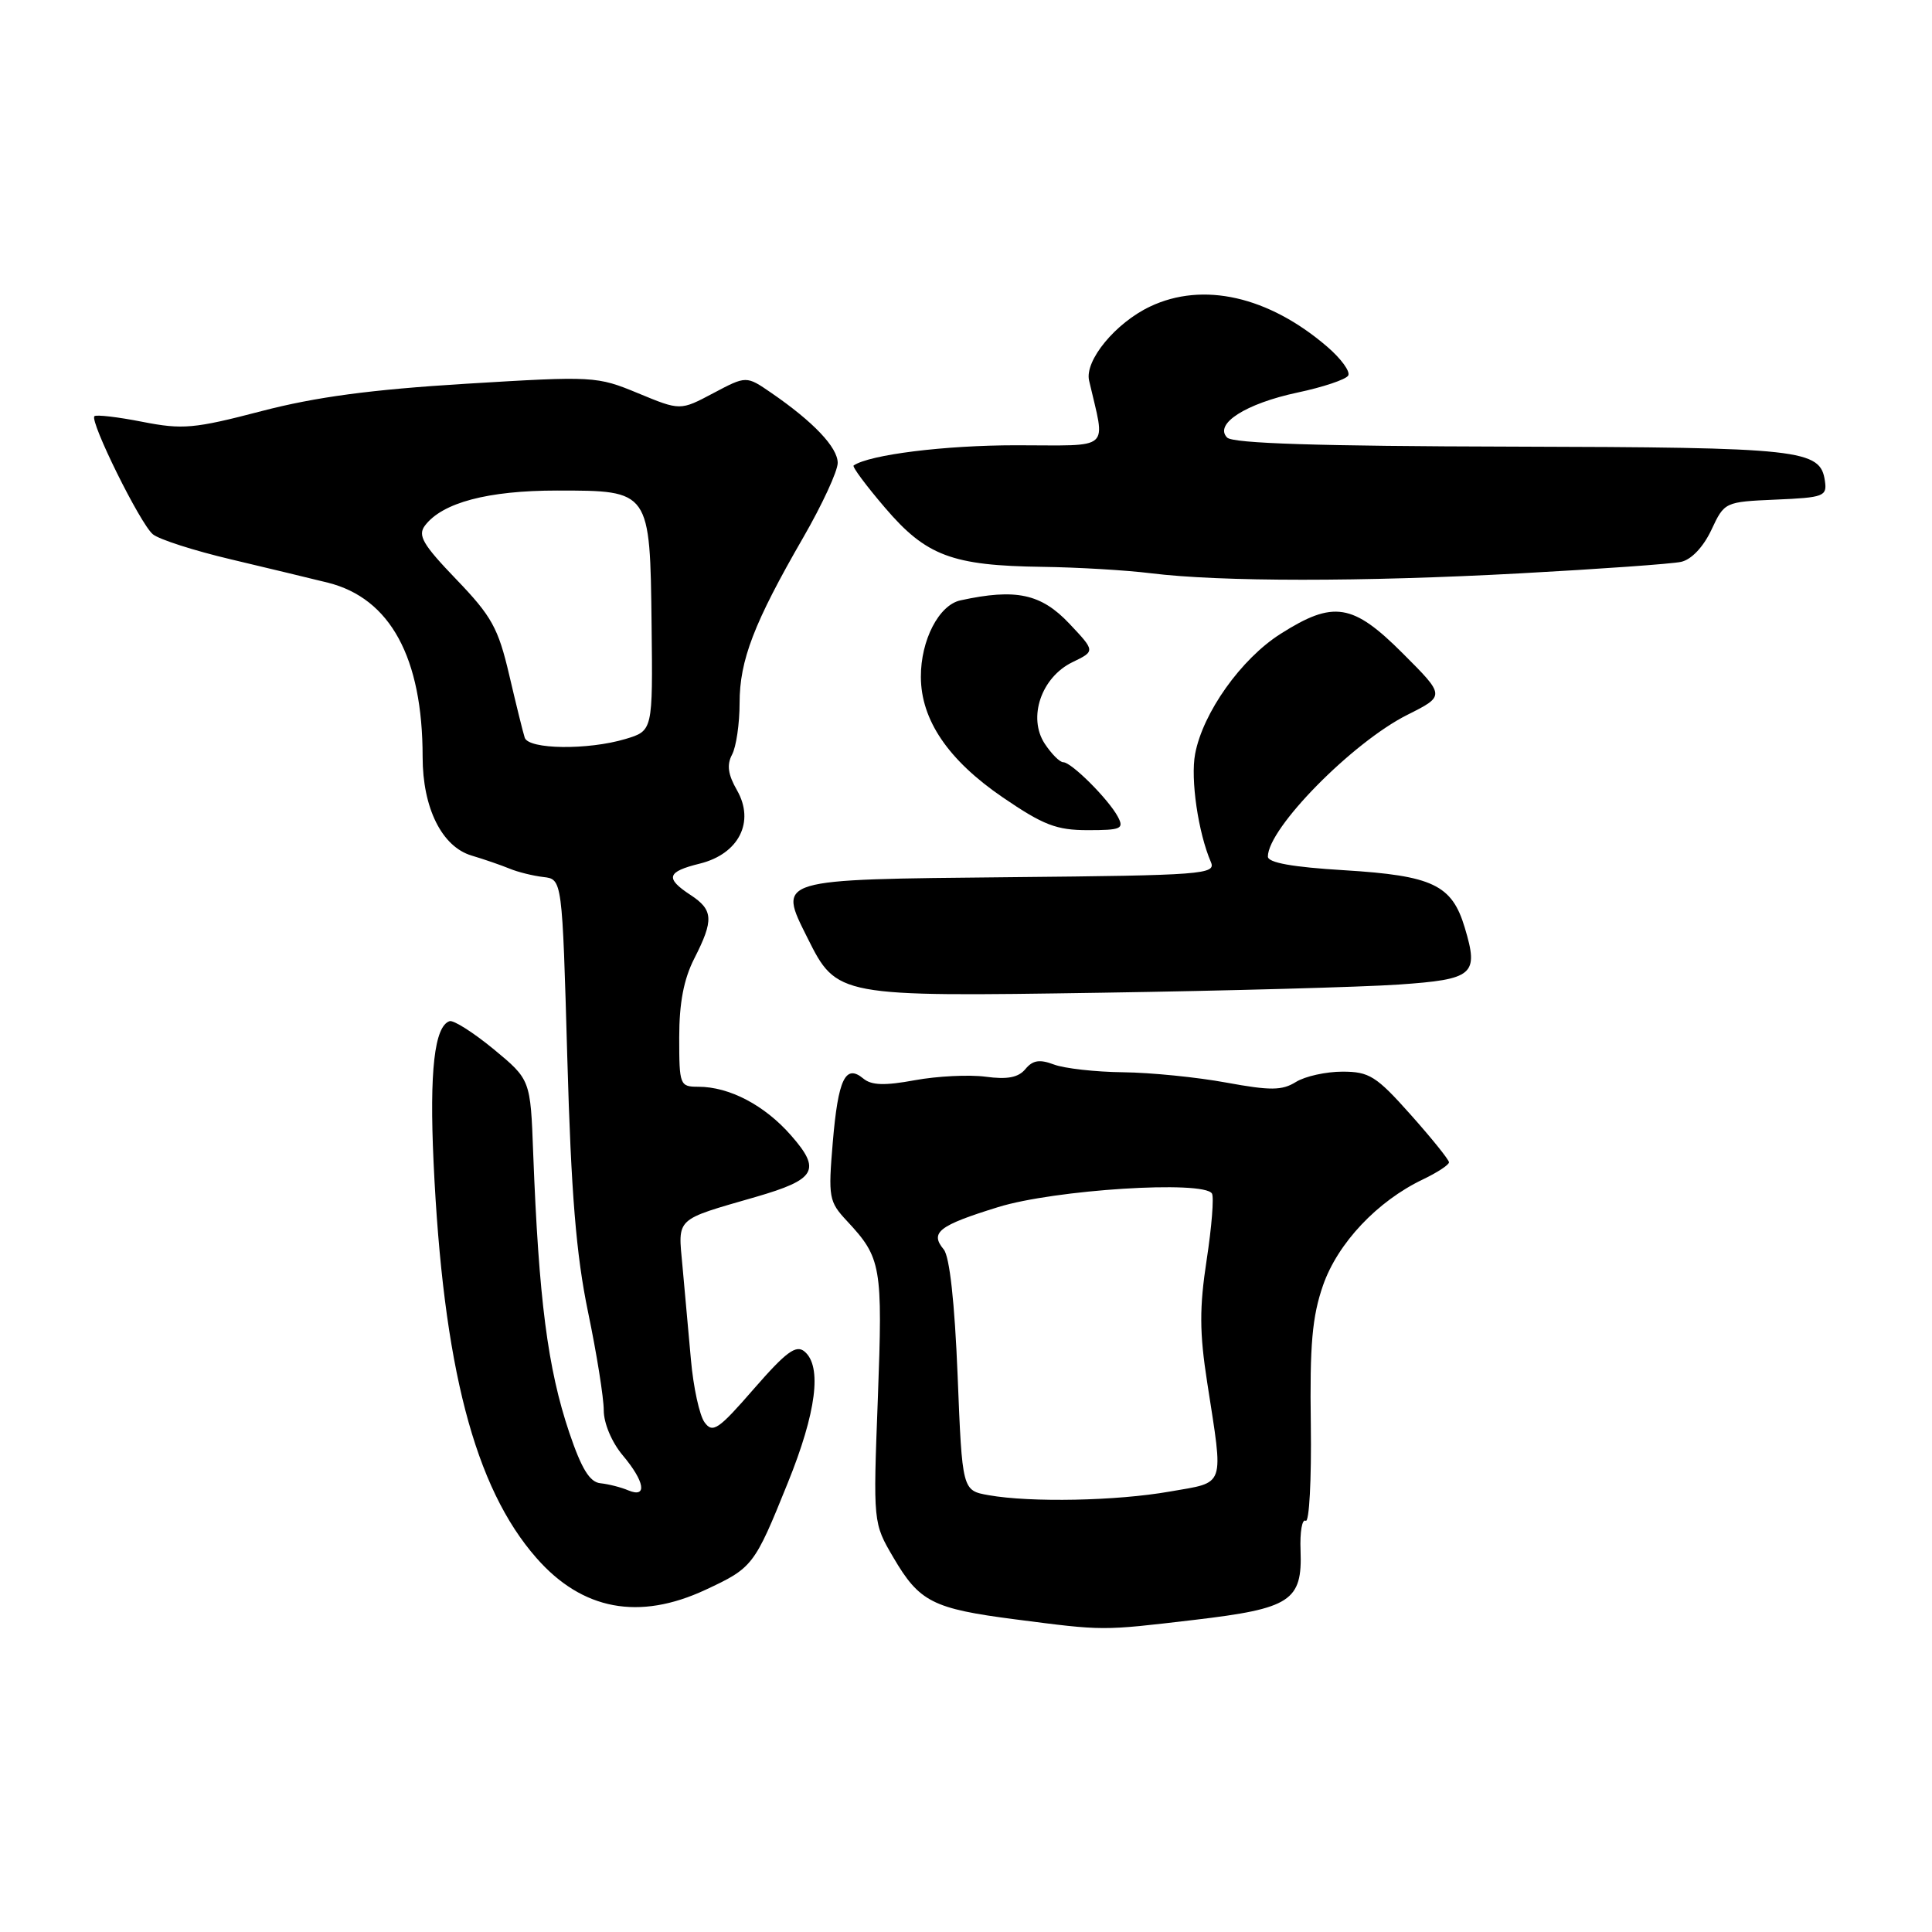 <?xml version="1.0" encoding="UTF-8" standalone="no"?>
<!DOCTYPE svg PUBLIC "-//W3C//DTD SVG 1.1//EN" "http://www.w3.org/Graphics/SVG/1.1/DTD/svg11.dtd" >
<svg xmlns="http://www.w3.org/2000/svg" xmlns:xlink="http://www.w3.org/1999/xlink" version="1.1" viewBox="0 0 256 256">
 <g >
 <path fill="currentColor"
d=" M 158.28 214.64 C 171.03 213.14 172.58 212.13 172.33 205.45 C 172.23 202.99 172.54 201.21 173.01 201.51 C 173.48 201.80 173.79 196.07 173.69 188.77 C 173.54 178.19 173.87 174.45 175.31 170.31 C 177.26 164.72 182.50 159.16 188.54 156.28 C 190.44 155.37 192.00 154.35 192.00 154.01 C 192.00 153.68 189.71 150.83 186.92 147.70 C 182.36 142.58 181.43 142.00 177.88 142.00 C 175.71 142.00 172.93 142.61 171.71 143.37 C 169.87 144.51 168.34 144.52 162.50 143.45 C 158.65 142.74 152.49 142.12 148.82 142.08 C 145.14 142.04 141.01 141.57 139.64 141.05 C 137.76 140.34 136.84 140.48 135.87 141.66 C 134.94 142.78 133.48 143.06 130.60 142.67 C 128.41 142.38 124.20 142.59 121.24 143.13 C 117.23 143.87 115.48 143.82 114.39 142.91 C 112.03 140.95 111.06 142.96 110.35 151.33 C 109.73 158.68 109.83 159.22 112.23 161.79 C 116.79 166.68 116.97 167.75 116.32 185.28 C 115.69 201.80 115.69 201.80 118.38 206.38 C 121.82 212.26 123.59 213.16 134.50 214.57 C 146.36 216.10 145.86 216.10 158.28 214.64 Z  M 93.50 210.65 C 99.74 207.74 99.96 207.46 104.37 196.53 C 108.18 187.14 108.95 181.04 106.60 179.08 C 105.48 178.15 104.17 179.12 99.89 184.03 C 95.19 189.44 94.44 189.95 93.36 188.47 C 92.69 187.56 91.87 183.81 91.55 180.15 C 91.22 176.49 90.72 170.91 90.43 167.75 C 89.83 161.26 89.35 161.72 100.14 158.60 C 108.14 156.28 108.85 155.04 104.81 150.44 C 101.31 146.44 96.64 144.00 92.53 144.00 C 90.08 144.00 90.00 143.79 90.00 137.46 C 90.00 132.89 90.60 129.74 92.00 127.00 C 94.60 121.90 94.52 120.57 91.50 118.59 C 88.10 116.36 88.35 115.51 92.74 114.43 C 97.90 113.15 100.05 108.90 97.66 104.72 C 96.46 102.63 96.28 101.35 97.00 99.99 C 97.55 98.97 98.00 95.89 98.00 93.15 C 98.00 87.49 99.90 82.54 106.44 71.21 C 108.95 66.86 111.00 62.42 111.00 61.34 C 111.00 59.28 107.78 55.89 102.19 52.05 C 98.89 49.78 98.89 49.78 94.51 52.10 C 90.14 54.42 90.14 54.42 84.56 52.11 C 79.08 49.84 78.68 49.82 61.74 50.85 C 49.16 51.62 41.83 52.60 34.63 54.48 C 25.71 56.81 24.20 56.94 18.85 55.89 C 15.60 55.25 12.75 54.92 12.51 55.15 C 11.86 55.81 18.58 69.41 20.25 70.79 C 21.06 71.47 25.73 72.97 30.61 74.12 C 35.50 75.28 41.28 76.67 43.45 77.21 C 51.72 79.28 56.00 87.15 56.00 100.30 C 56.00 107.06 58.55 112.20 62.50 113.37 C 64.15 113.86 66.40 114.64 67.50 115.09 C 68.60 115.55 70.62 116.05 72.00 116.21 C 74.50 116.50 74.50 116.50 75.17 140.17 C 75.68 158.17 76.34 166.23 77.92 173.86 C 79.07 179.37 80.00 185.23 80.00 186.87 C 80.00 188.59 81.06 191.10 82.50 192.82 C 85.45 196.32 85.81 198.55 83.25 197.48 C 82.29 197.07 80.63 196.65 79.57 196.54 C 78.14 196.40 77.06 194.64 75.43 189.82 C 72.57 181.32 71.39 172.20 70.65 152.78 C 70.29 143.06 70.29 143.06 65.41 139.02 C 62.72 136.81 60.09 135.14 59.57 135.31 C 57.57 135.98 56.89 141.92 57.45 154.00 C 58.71 181.06 62.87 197.09 71.08 206.44 C 77.15 213.36 84.67 214.77 93.50 210.65 Z  M 185.31 130.46 C 195.28 129.77 195.97 129.18 194.09 122.92 C 192.39 117.24 189.85 116.03 178.12 115.31 C 171.26 114.90 168.00 114.31 168.00 113.50 C 168.00 109.75 179.22 98.35 186.50 94.71 C 191.50 92.20 191.50 92.20 185.90 86.60 C 179.25 79.94 176.70 79.53 169.68 83.99 C 164.46 87.30 159.39 94.43 158.36 99.90 C 157.73 103.23 158.77 110.35 160.45 114.23 C 161.15 115.85 159.37 115.99 133.96 116.23 C 102.62 116.54 103.07 116.41 107.00 124.29 C 110.88 132.06 111.01 132.08 146.00 131.54 C 162.78 131.28 180.46 130.79 185.31 130.46 Z  M 148.12 108.22 C 146.88 105.90 141.97 101.00 140.89 101.00 C 140.42 101.00 139.32 99.89 138.43 98.54 C 136.16 95.07 137.98 89.74 142.11 87.74 C 145.13 86.28 145.13 86.28 141.70 82.64 C 137.95 78.67 134.62 77.95 127.27 79.55 C 124.41 80.16 122.00 84.83 122.02 89.70 C 122.04 95.41 125.65 100.72 132.86 105.65 C 138.25 109.33 139.98 110.00 144.15 110.00 C 148.56 110.00 148.97 109.82 148.12 108.22 Z  M 201.47 75.97 C 211.94 75.40 221.51 74.72 222.75 74.45 C 224.12 74.15 225.69 72.49 226.76 70.23 C 228.50 66.51 228.53 66.50 235.32 66.20 C 241.67 65.93 242.11 65.76 241.81 63.73 C 241.21 59.54 238.77 59.28 200.30 59.18 C 174.74 59.12 163.36 58.76 162.60 57.98 C 160.83 56.18 165.07 53.47 171.95 52.01 C 175.31 51.30 178.32 50.29 178.64 49.77 C 178.96 49.25 177.71 47.53 175.86 45.94 C 168.09 39.26 159.40 37.29 152.39 40.62 C 147.81 42.79 143.70 47.78 144.31 50.43 C 146.49 59.90 147.51 59.00 134.64 59.00 C 125.18 59.00 115.22 60.24 113.11 61.68 C 112.89 61.83 114.77 64.36 117.28 67.29 C 122.72 73.66 126.16 74.95 138.12 75.11 C 142.73 75.17 149.20 75.55 152.50 75.96 C 161.71 77.10 180.47 77.11 201.47 75.97 Z  M 131.00 198.12 C 127.50 197.50 127.50 197.50 126.89 182.27 C 126.50 172.58 125.83 166.50 125.05 165.56 C 123.18 163.31 124.37 162.39 132.25 159.95 C 139.73 157.63 159.50 156.38 160.59 158.15 C 160.87 158.61 160.56 162.56 159.89 166.93 C 158.92 173.28 158.93 176.56 159.96 183.19 C 162.14 197.29 162.47 196.33 155.00 197.64 C 147.95 198.88 136.59 199.11 131.00 198.12 Z  M 69.53 97.75 C 69.30 97.06 68.38 93.31 67.47 89.42 C 66.02 83.22 65.15 81.65 60.47 76.78 C 56.02 72.15 55.32 70.95 56.31 69.64 C 58.61 66.60 64.64 65.00 73.81 65.00 C 86.17 65.00 86.13 64.95 86.34 82.85 C 86.50 96.83 86.50 96.83 82.88 97.92 C 77.90 99.41 70.04 99.31 69.53 97.75 Z "/>
</g>
</svg>